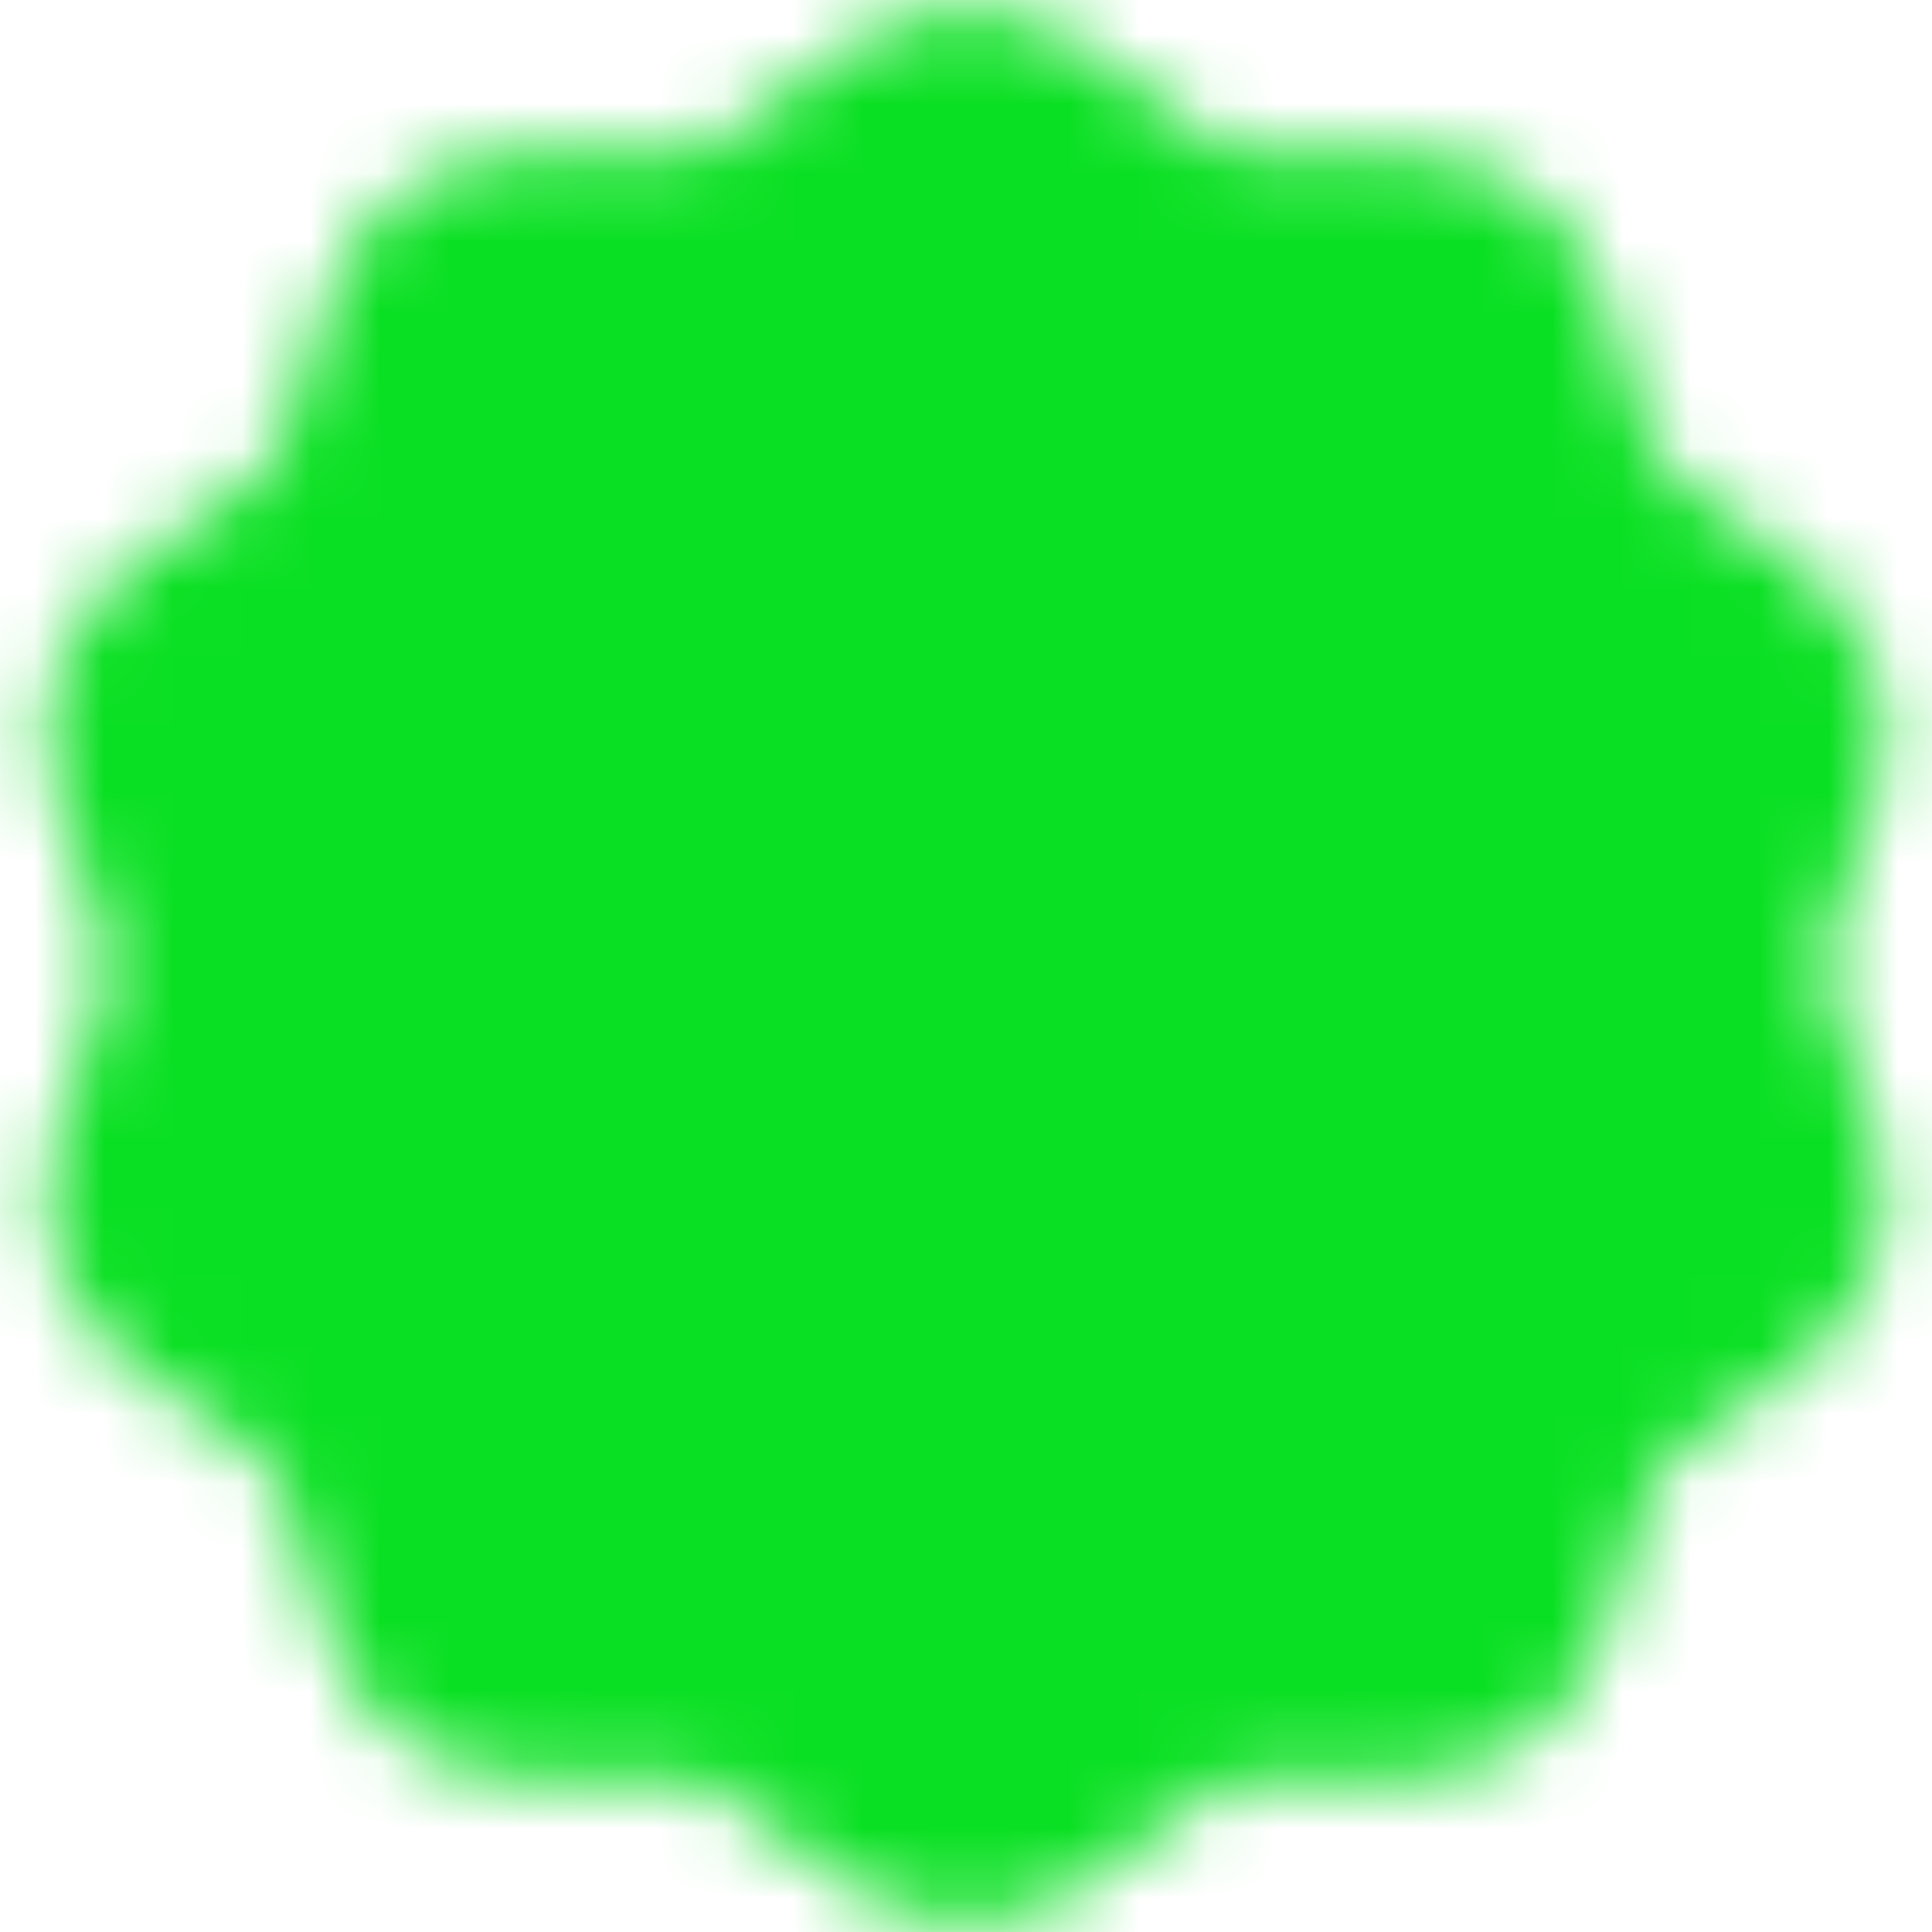 <svg width="28" height="28" viewBox="0 0 28 28" fill="none" xmlns="http://www.w3.org/2000/svg">
<mask id="mask0_1245_109" style="mask-type:luminance" maskUnits="userSpaceOnUse" x="0" y="0" width="28" height="28">
<path d="M12.821 1.526C13.524 1.014 14.476 1.014 15.179 1.526L16.974 2.835C17.317 3.086 17.731 3.22 18.156 3.219L20.378 3.215C21.248 3.214 22.018 3.774 22.285 4.601L22.968 6.715C23.098 7.12 23.354 7.472 23.699 7.722L25.499 9.024C26.203 9.534 26.497 10.44 26.227 11.266L25.537 13.378C25.404 13.782 25.404 14.217 25.537 14.621L26.227 16.733C26.497 17.559 26.203 18.465 25.499 18.975L23.699 20.277C23.354 20.526 23.098 20.879 22.968 21.283L22.285 23.398C22.018 24.225 21.248 24.785 20.378 24.783L18.156 24.779C17.731 24.778 17.317 24.913 16.974 25.163L15.179 26.473C14.476 26.985 13.524 26.985 12.821 26.473L11.026 25.163C10.683 24.913 10.269 24.778 9.844 24.779L7.622 24.783C6.752 24.785 5.982 24.225 5.715 23.398L5.032 21.283C4.902 20.879 4.646 20.526 4.301 20.277L2.501 18.975C1.797 18.465 1.503 17.559 1.773 16.733L2.463 14.621C2.595 14.217 2.595 13.782 2.463 13.378L1.773 11.266C1.503 10.44 1.797 9.534 2.501 9.024L4.301 7.722C4.646 7.472 4.902 7.12 5.032 6.715L5.715 4.601C5.982 3.774 6.752 3.214 7.622 3.215L9.844 3.219C10.269 3.22 10.683 3.086 11.026 2.835L12.821 1.526Z" fill="white" stroke="white" stroke-width="2" stroke-linecap="round" stroke-linejoin="round"/>
<path d="M9.333 13.999L11.252 15.918C12.034 16.7 13.3 16.7 14.081 15.918L19.333 10.666" stroke="black" stroke-width="2" stroke-linecap="round" stroke-linejoin="round"/>
</mask>
<g mask="url(#mask0_1245_109)">
<path d="M-2 0C-2 -1.105 -1.105 -2 0 -2H28C29.105 -2 30 -1.105 30 0V28C30 29.105 29.105 30 28 30H0C-1.105 30 -2 29.105 -2 28V0Z" fill="#0AE023"/>
</g>
</svg>
